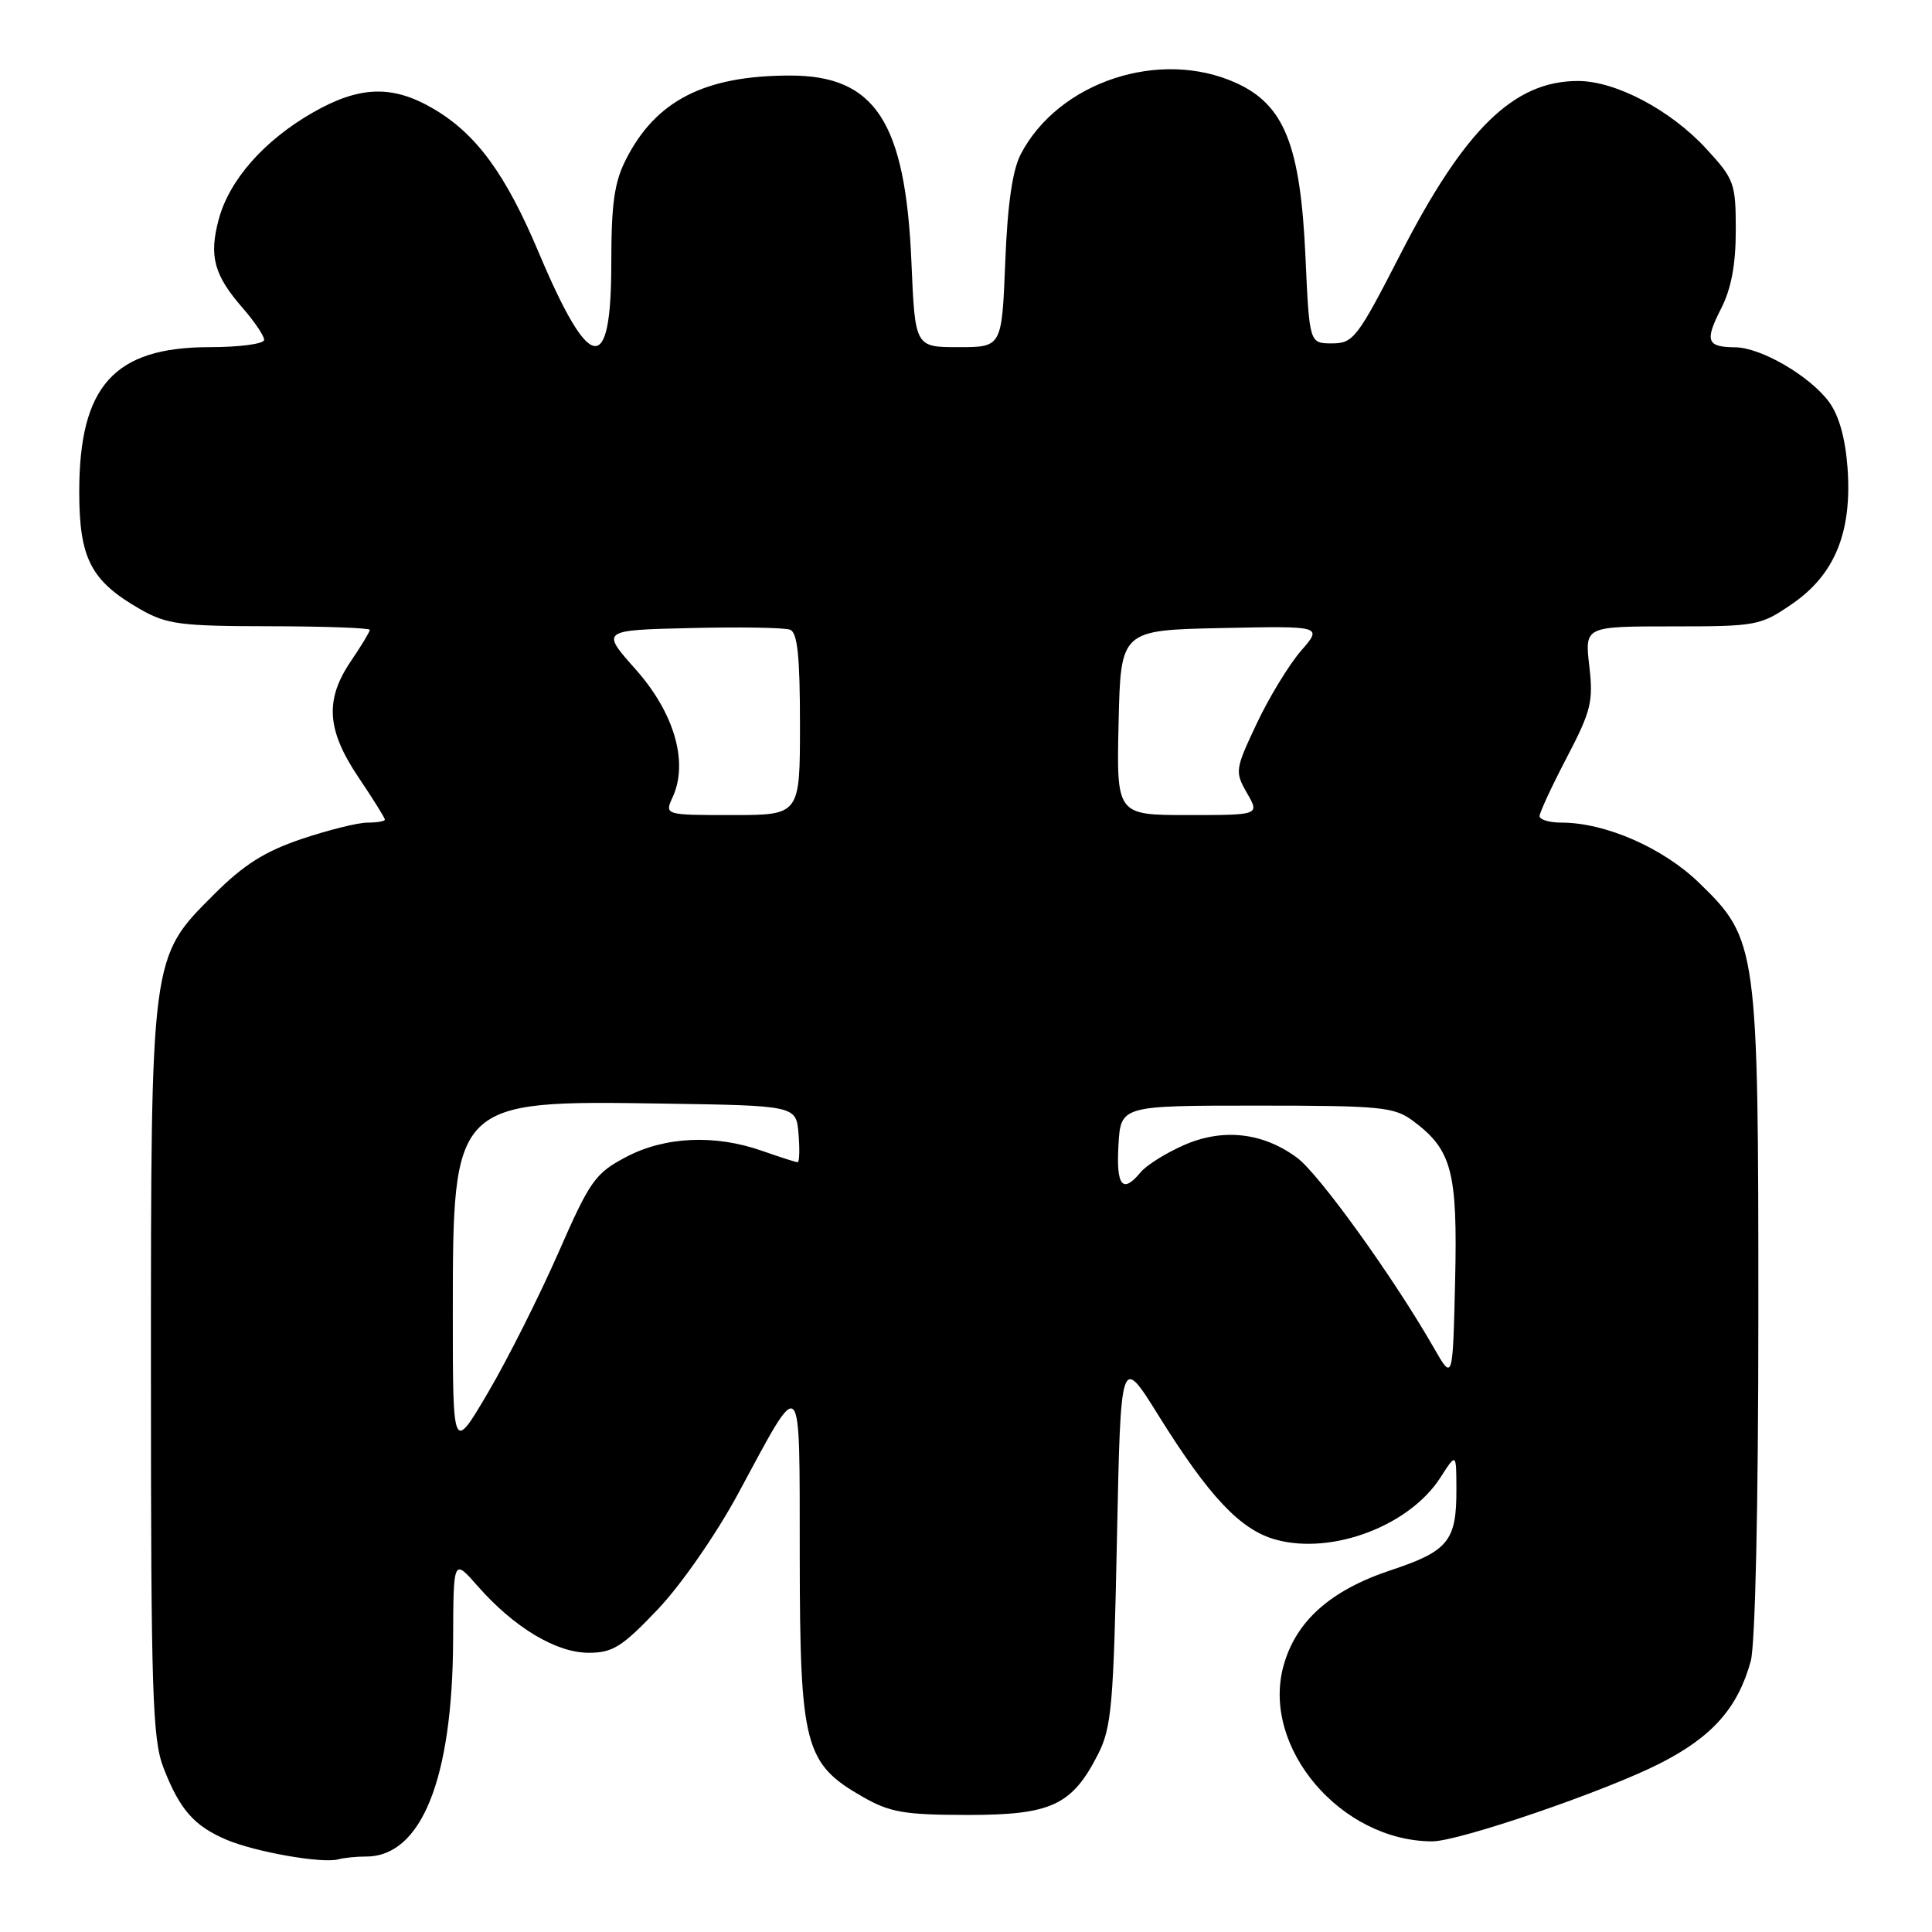 <?xml version="1.0" encoding="UTF-8" standalone="no"?>
<!DOCTYPE svg PUBLIC "-//W3C//DTD SVG 1.1//EN" "http://www.w3.org/Graphics/SVG/1.1/DTD/svg11.dtd" >
<svg xmlns="http://www.w3.org/2000/svg" xmlns:xlink="http://www.w3.org/1999/xlink" version="1.1" viewBox="0 0 256 256">
 <g >
 <path fill="currentColor"
d=" M 48.51 246.00 C 55.84 246.00 59.97 235.72 60.04 217.29 C 60.08 206.50 60.08 206.50 63.29 210.16 C 68.09 215.63 73.68 219.00 77.99 219.00 C 81.20 219.00 82.42 218.23 87.16 213.25 C 90.24 210.01 94.86 203.35 97.76 198.00 C 106.46 181.90 105.93 181.36 105.97 206.36 C 106.00 231.39 106.61 233.70 114.37 238.12 C 117.92 240.15 119.85 240.48 128.17 240.49 C 139.30 240.50 142.05 239.22 145.50 232.44 C 147.29 228.91 147.55 225.92 148.00 204.01 C 148.50 179.52 148.50 179.52 153.47 187.50 C 160.25 198.38 164.39 202.76 169.12 204.03 C 176.57 206.04 186.78 202.16 190.87 195.77 C 192.97 192.50 192.97 192.50 192.98 197.32 C 193.01 204.18 191.91 205.54 184.26 208.07 C 176.24 210.74 171.66 214.85 170.05 220.81 C 167.15 231.58 177.69 243.96 189.77 243.99 C 193.29 244.00 212.76 237.34 220.00 233.64 C 226.89 230.13 230.26 226.33 231.98 220.12 C 232.58 217.96 232.99 199.53 232.99 174.43 C 233.00 125.46 232.87 124.47 225.14 116.98 C 220.36 112.34 212.72 109.00 206.89 109.00 C 205.30 109.00 204.00 108.61 204.00 108.14 C 204.00 107.67 205.62 104.18 207.60 100.39 C 210.83 94.21 211.14 92.96 210.59 88.25 C 209.98 83.00 209.98 83.00 221.56 83.00 C 232.78 83.00 233.27 82.91 237.48 80.01 C 243.13 76.13 245.42 70.50 244.81 62.02 C 244.52 58.05 243.67 55.03 242.34 53.24 C 239.79 49.80 233.32 46.04 229.92 46.02 C 226.16 45.99 225.86 45.19 228.04 40.92 C 229.40 38.26 230.00 35.06 230.00 30.52 C 230.00 24.27 229.81 23.75 226.07 19.69 C 221.34 14.56 214.08 10.73 209.08 10.73 C 200.60 10.73 194.08 17.08 185.57 33.67 C 179.86 44.80 179.32 45.50 176.50 45.50 C 173.50 45.50 173.50 45.50 172.98 34.00 C 172.31 19.23 170.18 13.89 163.79 10.99 C 153.69 6.41 140.29 10.83 135.27 20.40 C 134.16 22.52 133.50 27.04 133.20 34.75 C 132.75 46.00 132.75 46.00 127.00 46.00 C 121.25 46.00 121.25 46.00 120.77 34.75 C 119.98 16.14 115.98 10.00 104.67 10.01 C 93.38 10.02 86.92 13.31 82.96 21.09 C 81.40 24.13 81.00 26.97 81.00 34.90 C 81.00 49.94 78.16 49.52 71.40 33.50 C 66.99 23.03 63.12 17.74 57.41 14.40 C 52.01 11.23 47.62 11.37 41.42 14.93 C 34.99 18.62 30.39 23.84 28.99 29.04 C 27.67 33.93 28.35 36.44 32.13 40.78 C 33.71 42.59 35.00 44.50 35.00 45.03 C 35.00 45.57 31.74 46.00 27.75 46.00 C 15.12 46.01 10.50 51.14 10.50 65.18 C 10.50 74.02 12.05 76.99 18.59 80.73 C 22.09 82.73 23.89 82.97 35.75 82.98 C 43.04 82.99 49.00 83.21 49.00 83.46 C 49.00 83.71 47.88 85.57 46.50 87.60 C 43.02 92.73 43.28 96.72 47.50 103.00 C 49.43 105.86 51.00 108.38 51.00 108.60 C 51.00 108.82 49.96 109.00 48.69 109.00 C 47.43 109.00 43.49 109.98 39.96 111.17 C 35.07 112.82 32.28 114.59 28.35 118.52 C 19.93 126.94 20.00 126.42 20.00 182.16 C 20.00 224.25 20.20 230.47 21.66 234.23 C 23.80 239.76 25.70 241.94 30.00 243.77 C 33.83 245.40 42.72 246.96 44.83 246.37 C 45.56 246.17 47.22 246.00 48.51 246.00 Z  M 60.00 174.13 C 60.00 145.84 60.04 145.80 87.77 146.23 C 105.50 146.50 105.50 146.50 105.81 150.25 C 105.98 152.31 105.93 154.00 105.69 154.00 C 105.45 154.00 103.34 153.32 101.00 152.50 C 94.73 150.29 88.08 150.59 82.92 153.33 C 78.86 155.47 78.16 156.46 73.95 166.08 C 71.43 171.81 67.27 180.09 64.69 184.48 C 60.00 192.46 60.00 192.46 60.00 174.13 Z  M 190.00 178.61 C 184.70 169.34 174.78 155.55 171.86 153.40 C 167.31 150.04 162.00 149.46 156.82 151.76 C 154.44 152.81 151.88 154.42 151.13 155.34 C 148.75 158.22 147.89 157.17 148.20 151.75 C 148.50 146.50 148.50 146.50 166.50 146.50 C 182.93 146.50 184.73 146.67 187.20 148.50 C 192.39 152.35 193.15 155.21 192.81 169.74 C 192.50 182.98 192.50 182.98 190.00 178.61 Z  M 89.15 105.58 C 91.24 100.98 89.34 94.45 84.24 88.71 C 79.61 83.50 79.61 83.50 91.50 83.22 C 98.03 83.06 103.97 83.16 104.69 83.44 C 105.67 83.81 106.00 86.98 106.00 95.97 C 106.00 108.00 106.00 108.00 97.02 108.00 C 88.04 108.00 88.04 108.00 89.15 105.58 Z  M 148.22 95.75 C 148.50 83.50 148.50 83.50 161.88 83.22 C 175.26 82.94 175.26 82.94 172.38 86.25 C 170.80 88.08 168.16 92.40 166.53 95.86 C 163.65 101.96 163.61 102.25 165.23 105.08 C 166.91 108.00 166.91 108.00 157.42 108.00 C 147.94 108.00 147.94 108.00 148.22 95.75 Z "/>
</g>
</svg>